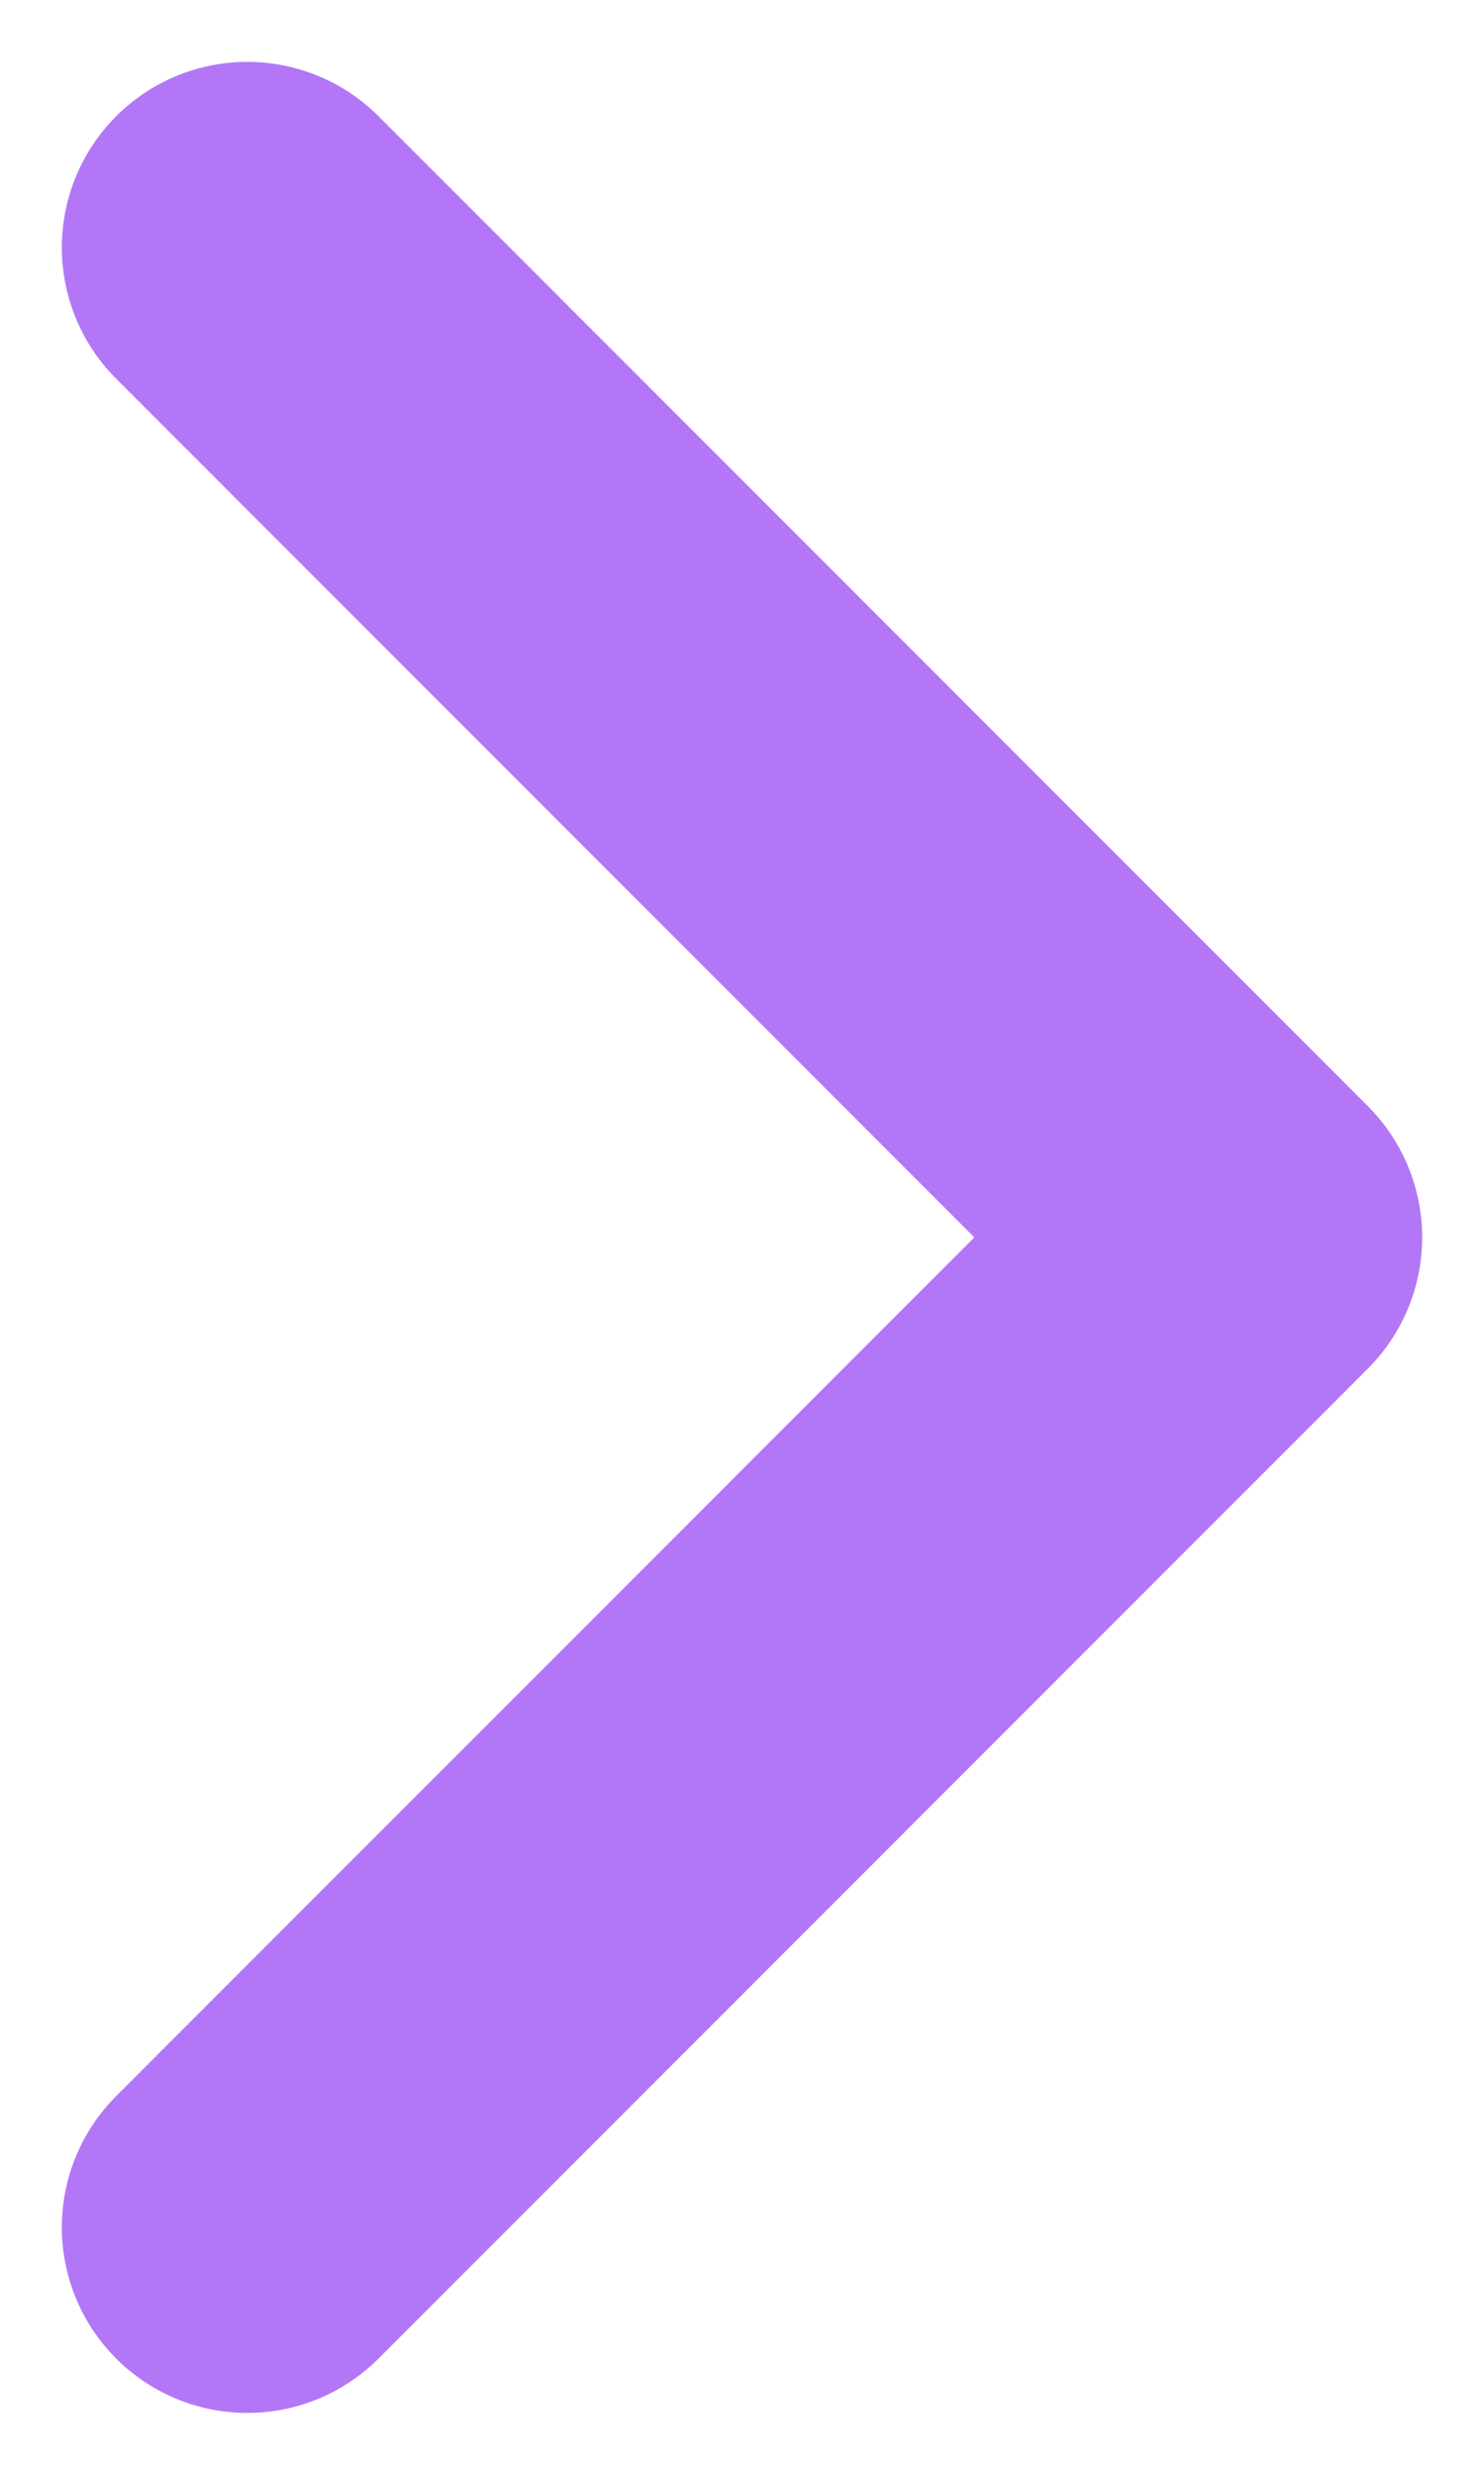 <svg width="6" height="10" viewBox="0 0 6 10" fill="none" xmlns="http://www.w3.org/2000/svg">
<path d="M1 1L5 5L1 9" stroke="#B376F7" stroke-width="1.5" stroke-linecap="round" stroke-linejoin="round"/>
</svg>
